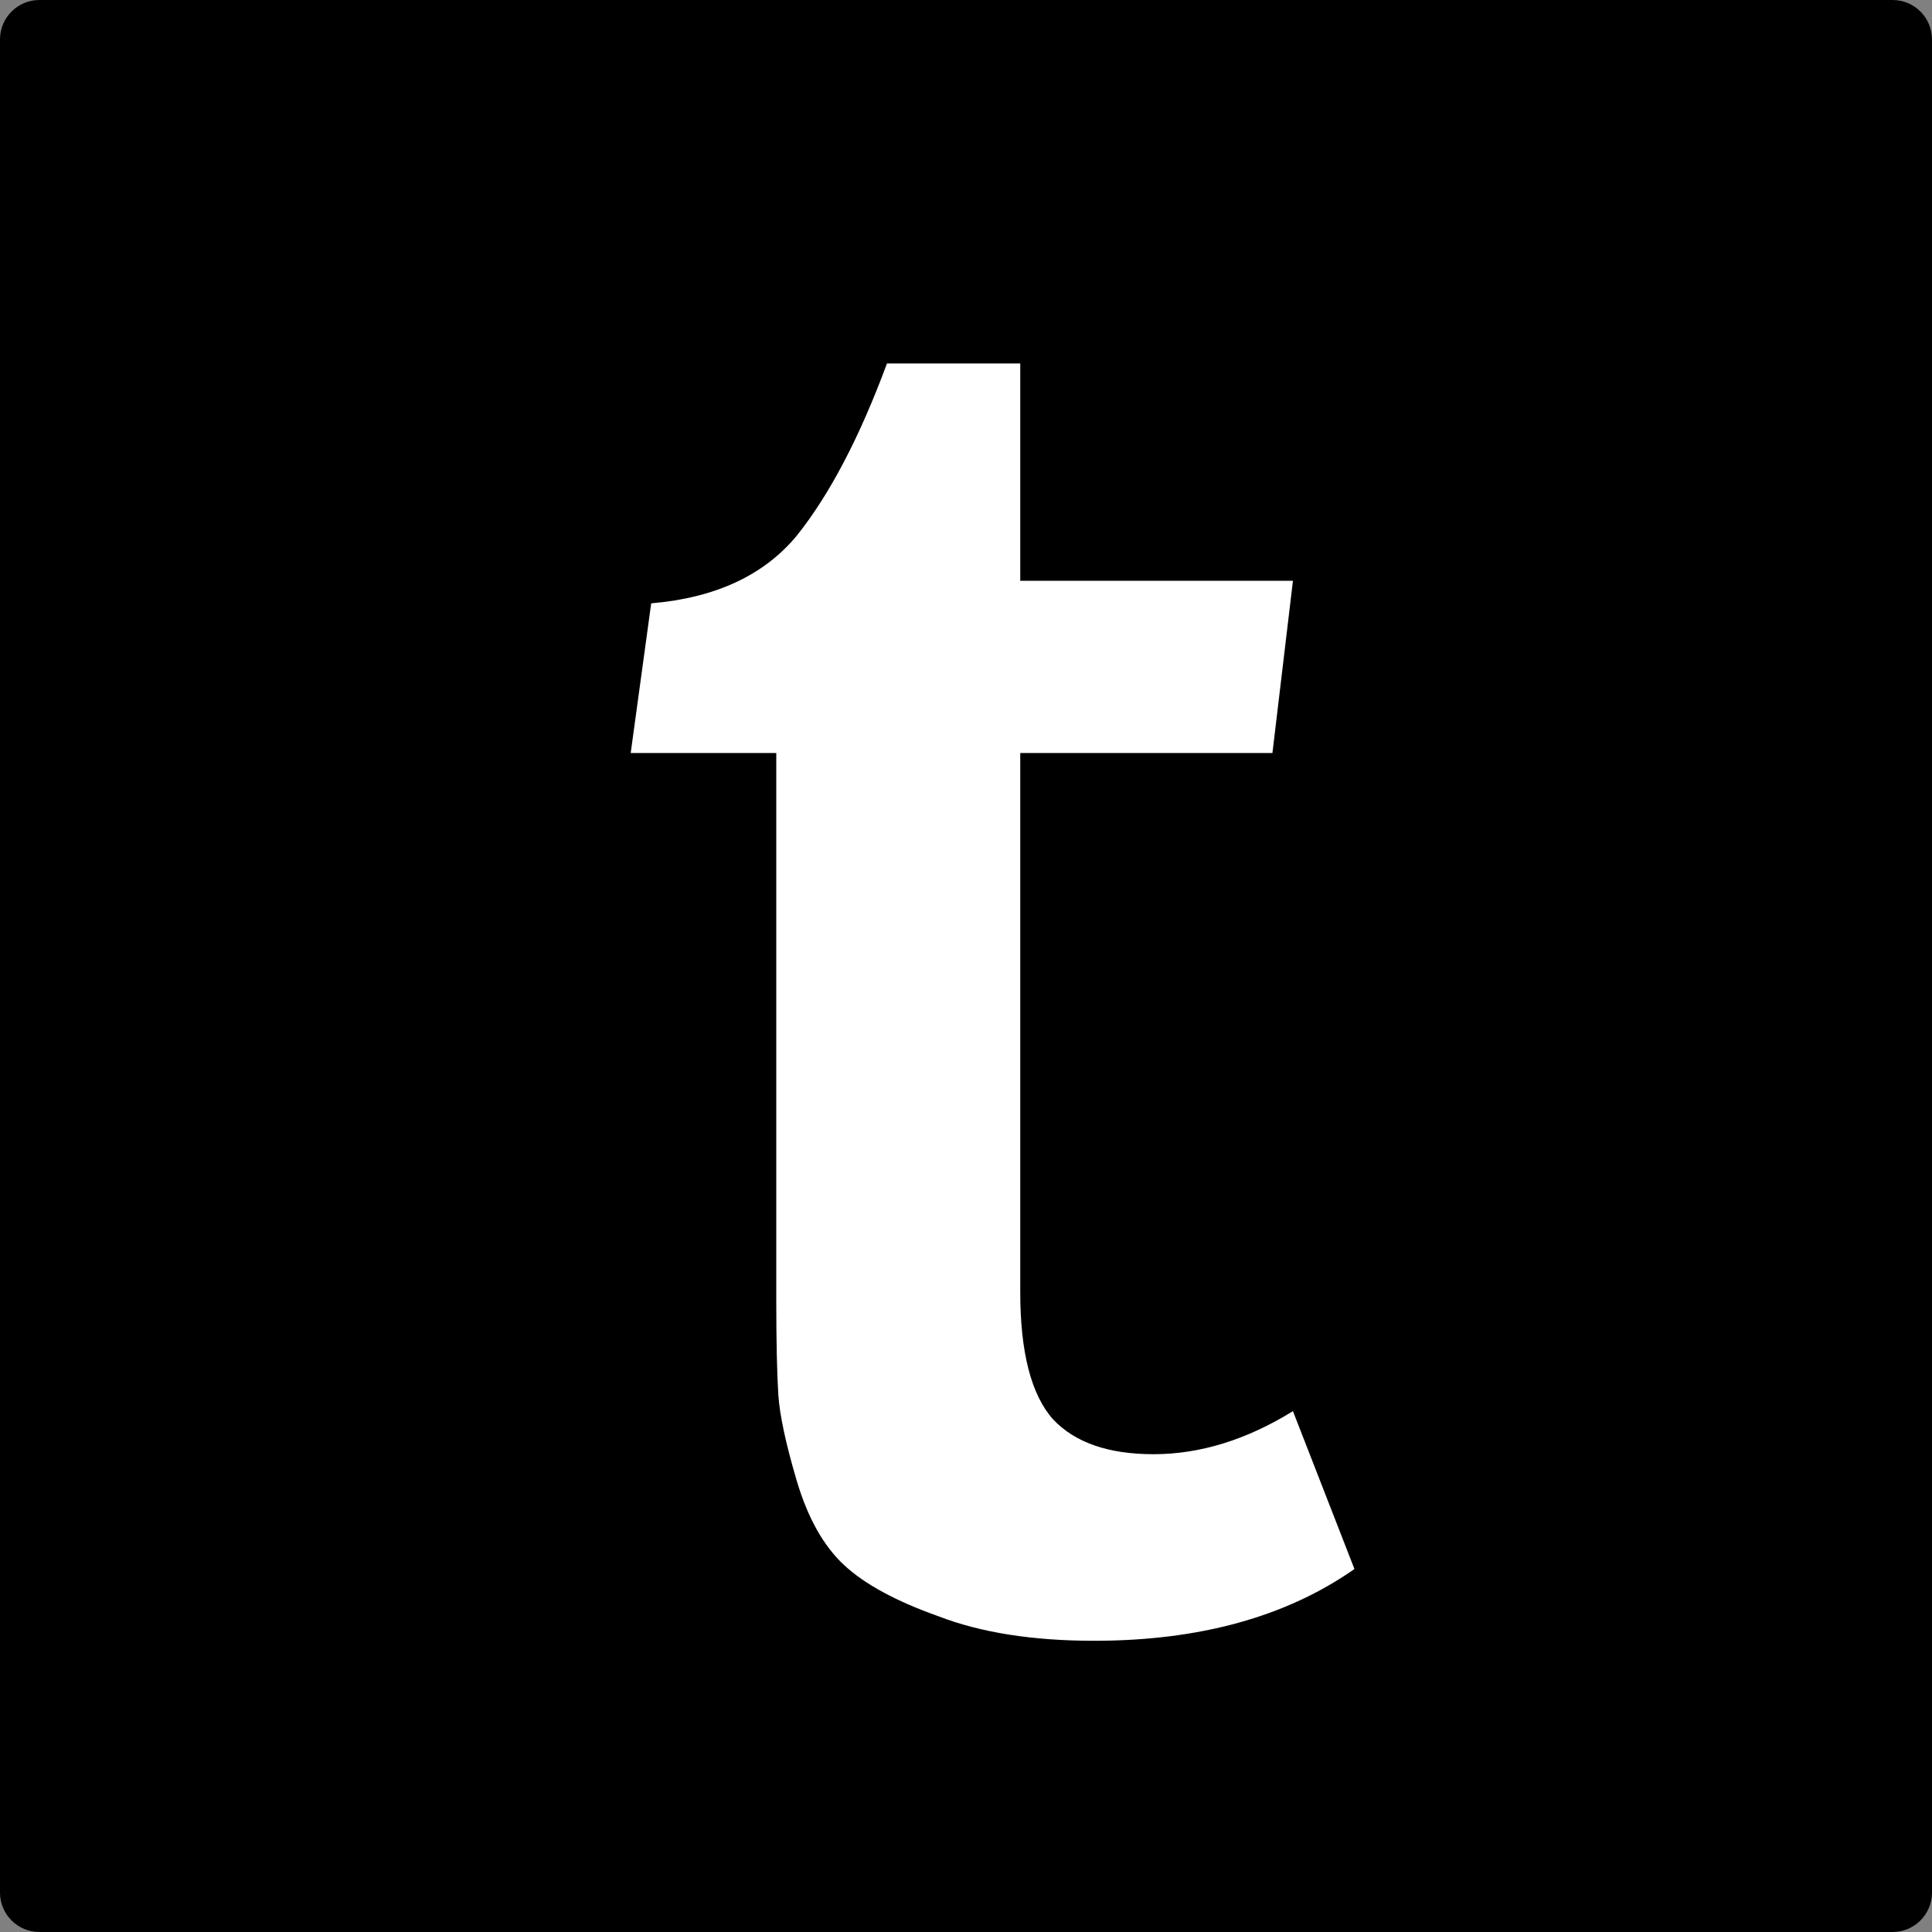 <svg width="49" height="49" viewBox="0 0 49 49" fill="none" xmlns="http://www.w3.org/2000/svg">
<rect x="0" y="0" width="49" height="49" fill="#808080" stroke="none"/>
<path d="M0 1C0 0.448 0.448 0 1 0H48C48.552 0 49 0.448 49 1V48C49 48.552 48.552 49 48 49H1C0.448 49 0 48.552 0 48V1Z" fill="black"/>
<path d="M22.496 9.218H25.876V14.73H32.792L32.272 19.098H25.876V32.774C25.876 34.299 26.154 35.374 26.708 35.998C27.263 36.587 28.112 36.882 29.256 36.882C30.435 36.882 31.614 36.518 32.792 35.79L34.352 39.794C32.619 41.007 30.418 41.614 27.748 41.614C26.188 41.614 24.871 41.406 23.796 40.99C22.722 40.609 21.924 40.175 21.404 39.69C20.884 39.205 20.486 38.494 20.208 37.558C19.931 36.622 19.775 35.894 19.74 35.374C19.706 34.819 19.688 34.022 19.688 32.982V19.098H15.996L16.516 15.302C18.146 15.163 19.376 14.591 20.208 13.586C21.04 12.546 21.803 11.09 22.496 9.218Z" fill="white"/>
</svg>
